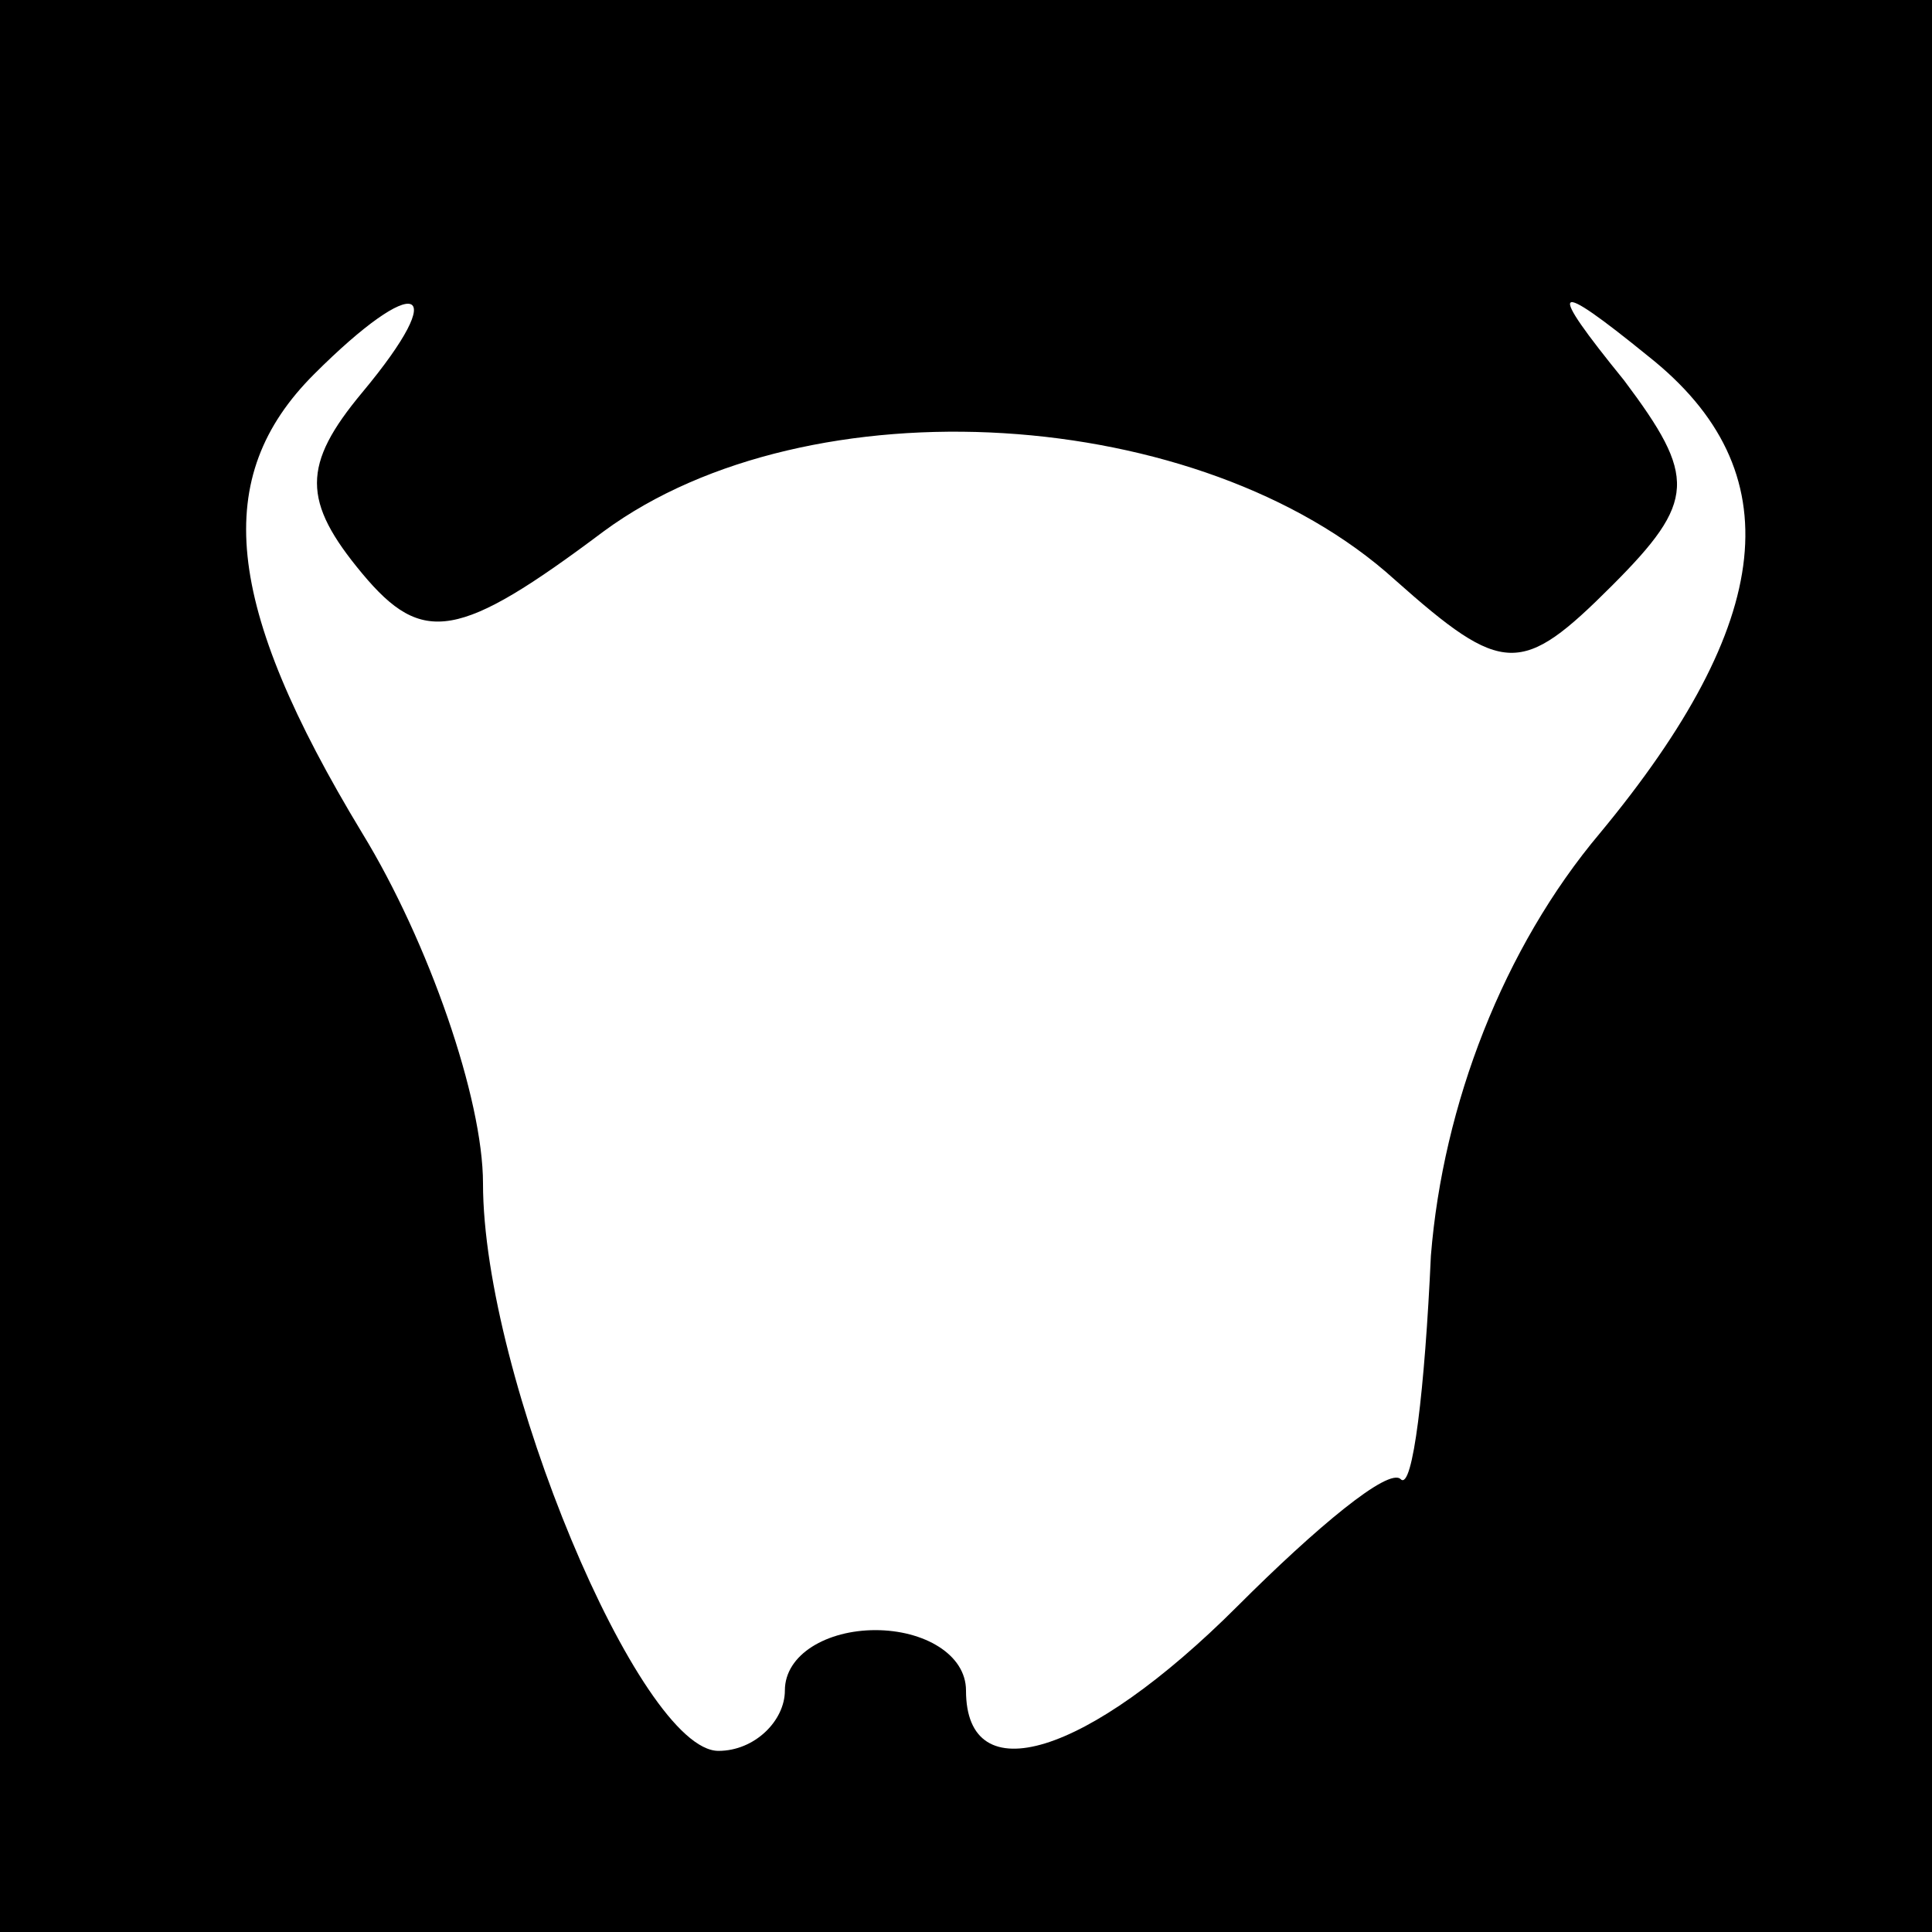 <?xml version="1.0" standalone="no"?>
<!DOCTYPE svg PUBLIC "-//W3C//DTD SVG 20010904//EN"
 "http://www.w3.org/TR/2001/REC-SVG-20010904/DTD/svg10.dtd">
<svg version="1.0" xmlns="http://www.w3.org/2000/svg"
 width="32pt" height="32pt" viewBox="0 0 32 32"
 preserveAspectRatio="xMidYMid meet">
<rect x="0" y="0" width="32" height="32" fill="#808080" stroke="none"/>
<g transform="translate(0,32) scale(0.1,-0.1)"
fill="#000000" stroke="none">
<path fill="#000000" stroke="none" d="M0 160 l0 -160 160 0 160 0 0 160 0
160 -160 0 -160 0 0 -160z"/>
<path fill="#ffffff" stroke="none" d="M60 255 c-10 -12 -10 -18 0 -30 10 -12
16 -11 40 7 34 25 99 21 131 -8 18 -16 21 -16 36 -1 14 14 14 18 2 34 -13 16
-12 17 4 4 24 -19 21 -44 -8 -79 -16 -19 -26 -45 -28 -70 -1 -22 -3 -39 -5
-37 -2 2 -14 -8 -27 -21 -25 -25 -45 -31 -45 -14 0 6 -7 10 -15 10 -8 0 -15
-4 -15 -10 0 -5 -5 -10 -11 -10 -13 0 -39 62 -39 94 0 14 -9 40 -20 58 -23 38
-25 59 -8 76 17 17 23 15 8 -3z"/>
</g>
</svg>
